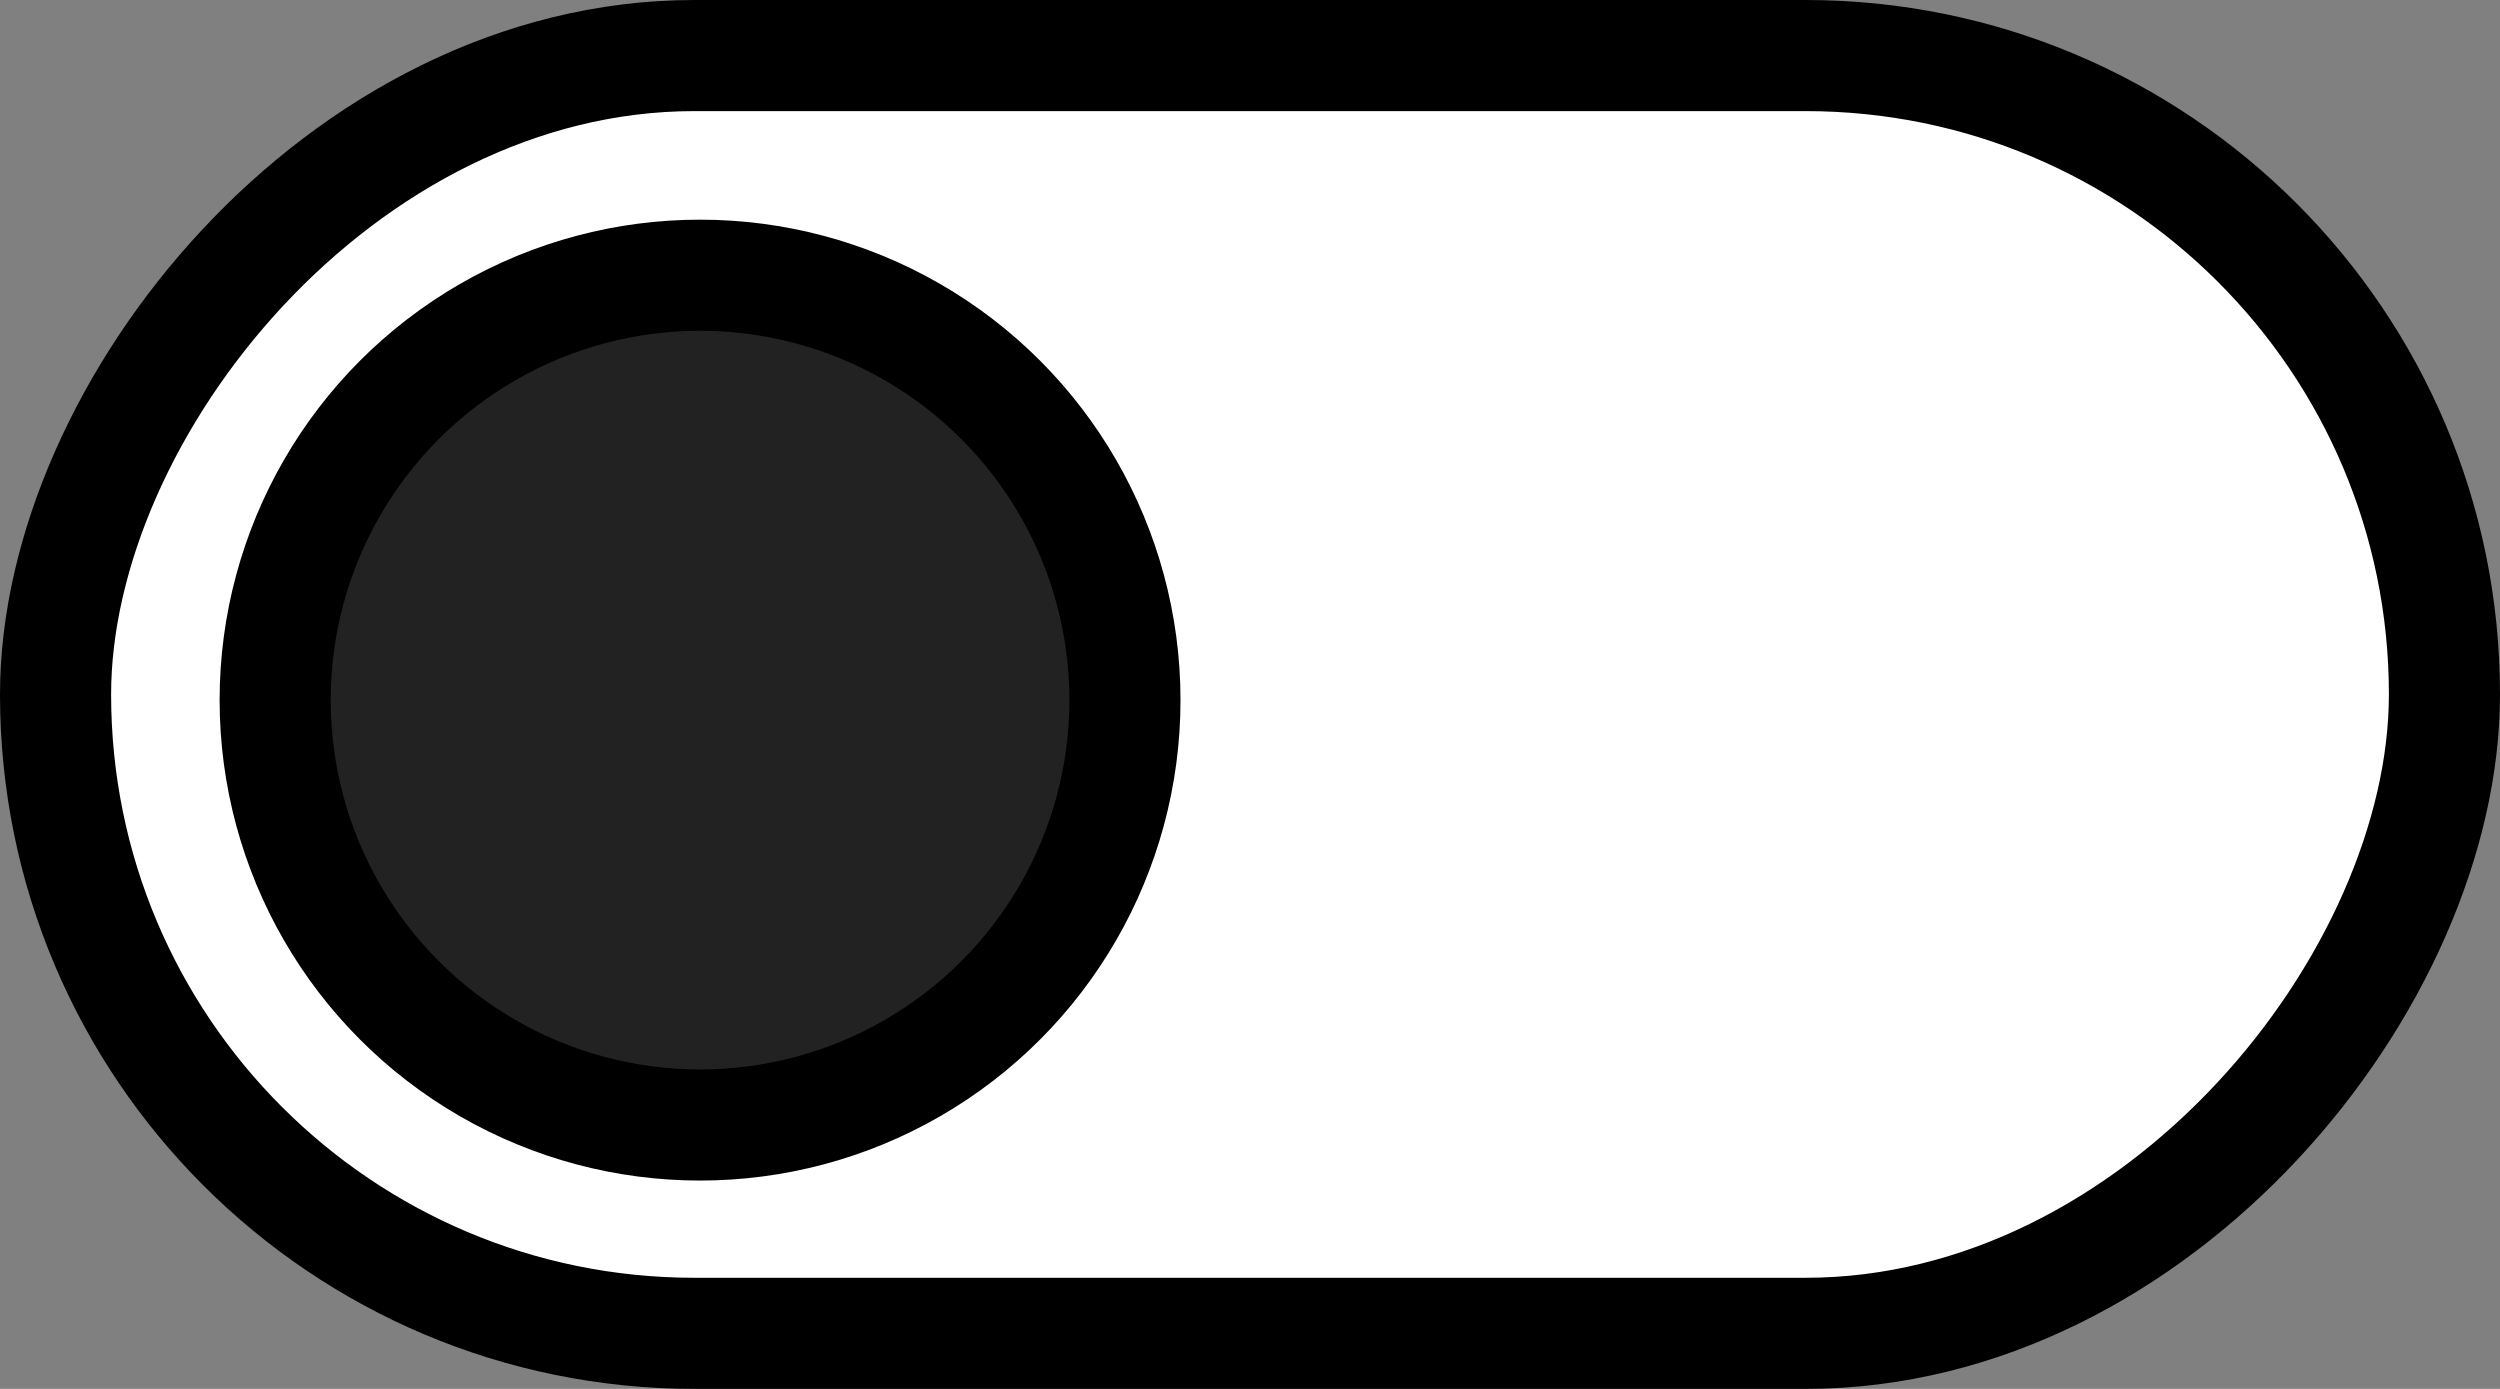 <svg width="45" height="25" viewBox="0 0 45 25" fill="none" xmlns="http://www.w3.org/2000/svg">
<rect x="0" y="0" width="45" height="25" fill="#808080" stroke="none"/>
<rect x="-1" y="1" width="43" height="23" rx="11.5" transform="matrix(-1 -8.74228e-08 -8.74228e-08 1 43 -8.74228e-08)" fill="white" stroke="black" stroke-width="2"/>
<circle cx="12.601" cy="12.602" r="7.648" transform="rotate(-180 12.601 12.602)" fill="#222222" stroke="black" stroke-width="2"/>
</svg>
